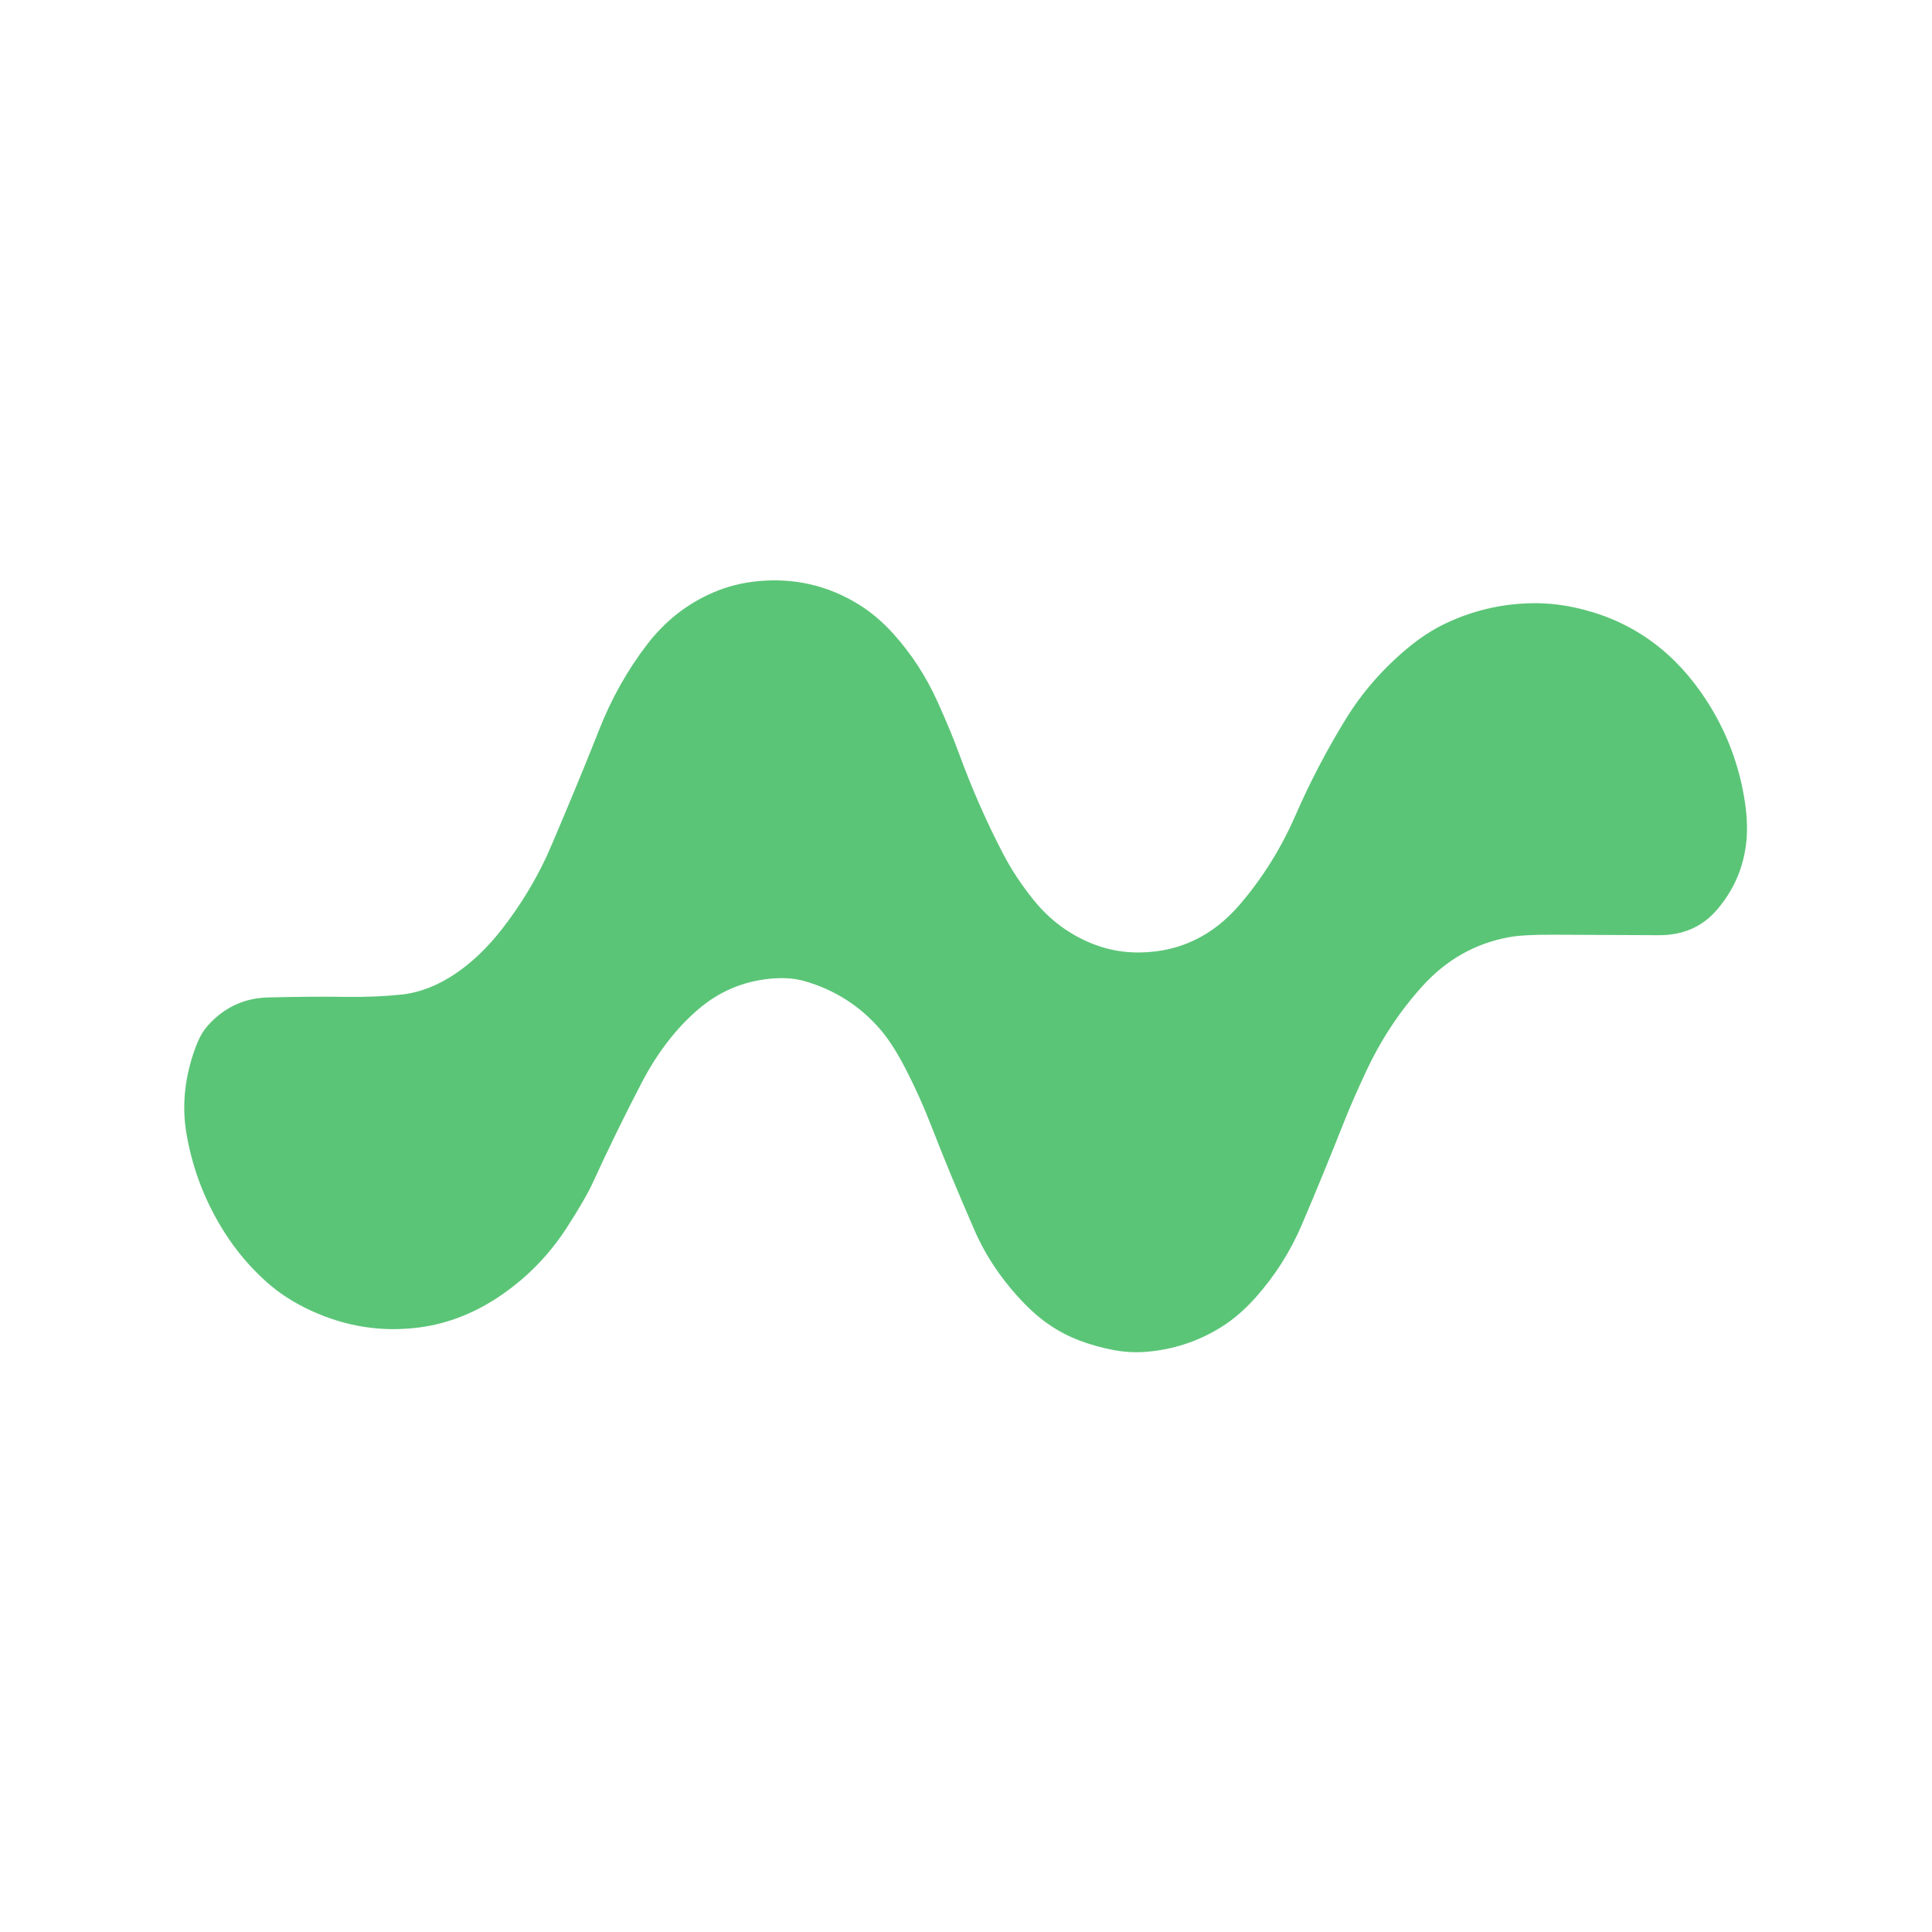 <svg xmlns="http://www.w3.org/2000/svg" version="1.1" viewBox="0 0 845 845" width="512" height="512">
  <path fill="#5bc577" d="
  M 448.44 570.56
  Q 433.89 555.66 426.25 538.14
  Q 415.33 513.13 407.81 493.69
  Q 402.32 479.48 395.74 466.83
  Q 390.25 456.27 384.90 450.11
  Q 371.52 434.69 351.69 429.06
  Q 345.23 427.23 336.73 428.07
  Q 319.05 429.83 305.56 441.31
  Q 290.96 453.75 280.63 473.60
  Q 269.48 494.99 259.44 516.94
  Q 256.03 524.39 247.72 537.21
  Q 236.75 554.13 220.25 565.75
  Q 202.75 578.08 183.26 580.60
  Q 158.94 583.74 136.19 573.31
  Q 124.85 568.12 116.44 560.57
  Q 105.98 551.18 98.40 539.34
  Q 85.58 519.31 81.55 495.83
  Q 78.64 478.82 84.50 461.00
  Q 85.93 456.66 87.51 453.52
  Q 89.22 450.15 92.26 447.08
  Q 102.60 436.61 117.25 436.25
  Q 136.28 435.78 151.25 436.00
  Q 164.08 436.19 175.50 435.00
  Q 187.61 433.74 199.44 425.69
  Q 210.16 418.38 219.47 406.46
  Q 231.05 391.62 239.01 374.68
  Q 240.43 371.66 246.88 356.28
  Q 256.14 334.22 261.94 319.44
  Q 270.08 298.71 283.06 281.81
  Q 294.85 266.46 312.08 259.08
  Q 321.15 255.19 331.38 254.20
  Q 355.39 251.87 375.66 264.42
  Q 383.70 269.39 390.83 277.31
  Q 402.58 290.36 410.06 306.94
  Q 415.91 319.89 419.35 329.30
  Q 428.01 352.98 438.94 373.81
  Q 444.09 383.64 451.75 393.24
  Q 462.86 407.16 478.91 413.19
  Q 488.26 416.71 498.47 416.58
  Q 524.52 416.26 542.19 395.69
  Q 557.17 378.24 566.59 356.64
  Q 576.11 334.83 588.56 314.56
  Q 599.28 297.12 615.54 283.56
  Q 623.73 276.73 632.22 272.69
  Q 649.28 264.57 668.26 263.87
  Q 678.17 263.50 688.12 265.58
  Q 723.07 272.90 744.06 302.94
  Q 758.30 323.31 762.65 347.60
  Q 764.67 358.84 763.86 367.49
  Q 762.25 384.85 750.81 398.06
  Q 741.28 409.08 725.50 409.03
  Q 702.75 408.96 680.00 408.82
  Q 666.37 408.73 660.08 409.88
  Q 637.83 413.93 622.09 431.35
  Q 607.30 447.72 597.69 468.19
  Q 591.79 480.75 587.97 490.38
  Q 578.07 515.36 569.31 535.81
  Q 561.81 553.33 549.15 567.51
  Q 541.94 575.59 534.04 580.49
  Q 519.03 589.82 501.25 591.25
  Q 493.96 591.84 486.40 590.35
  Q 479.11 588.92 472.19 586.33
  Q 459.02 581.40 448.44 570.56
  Z" />
</svg>